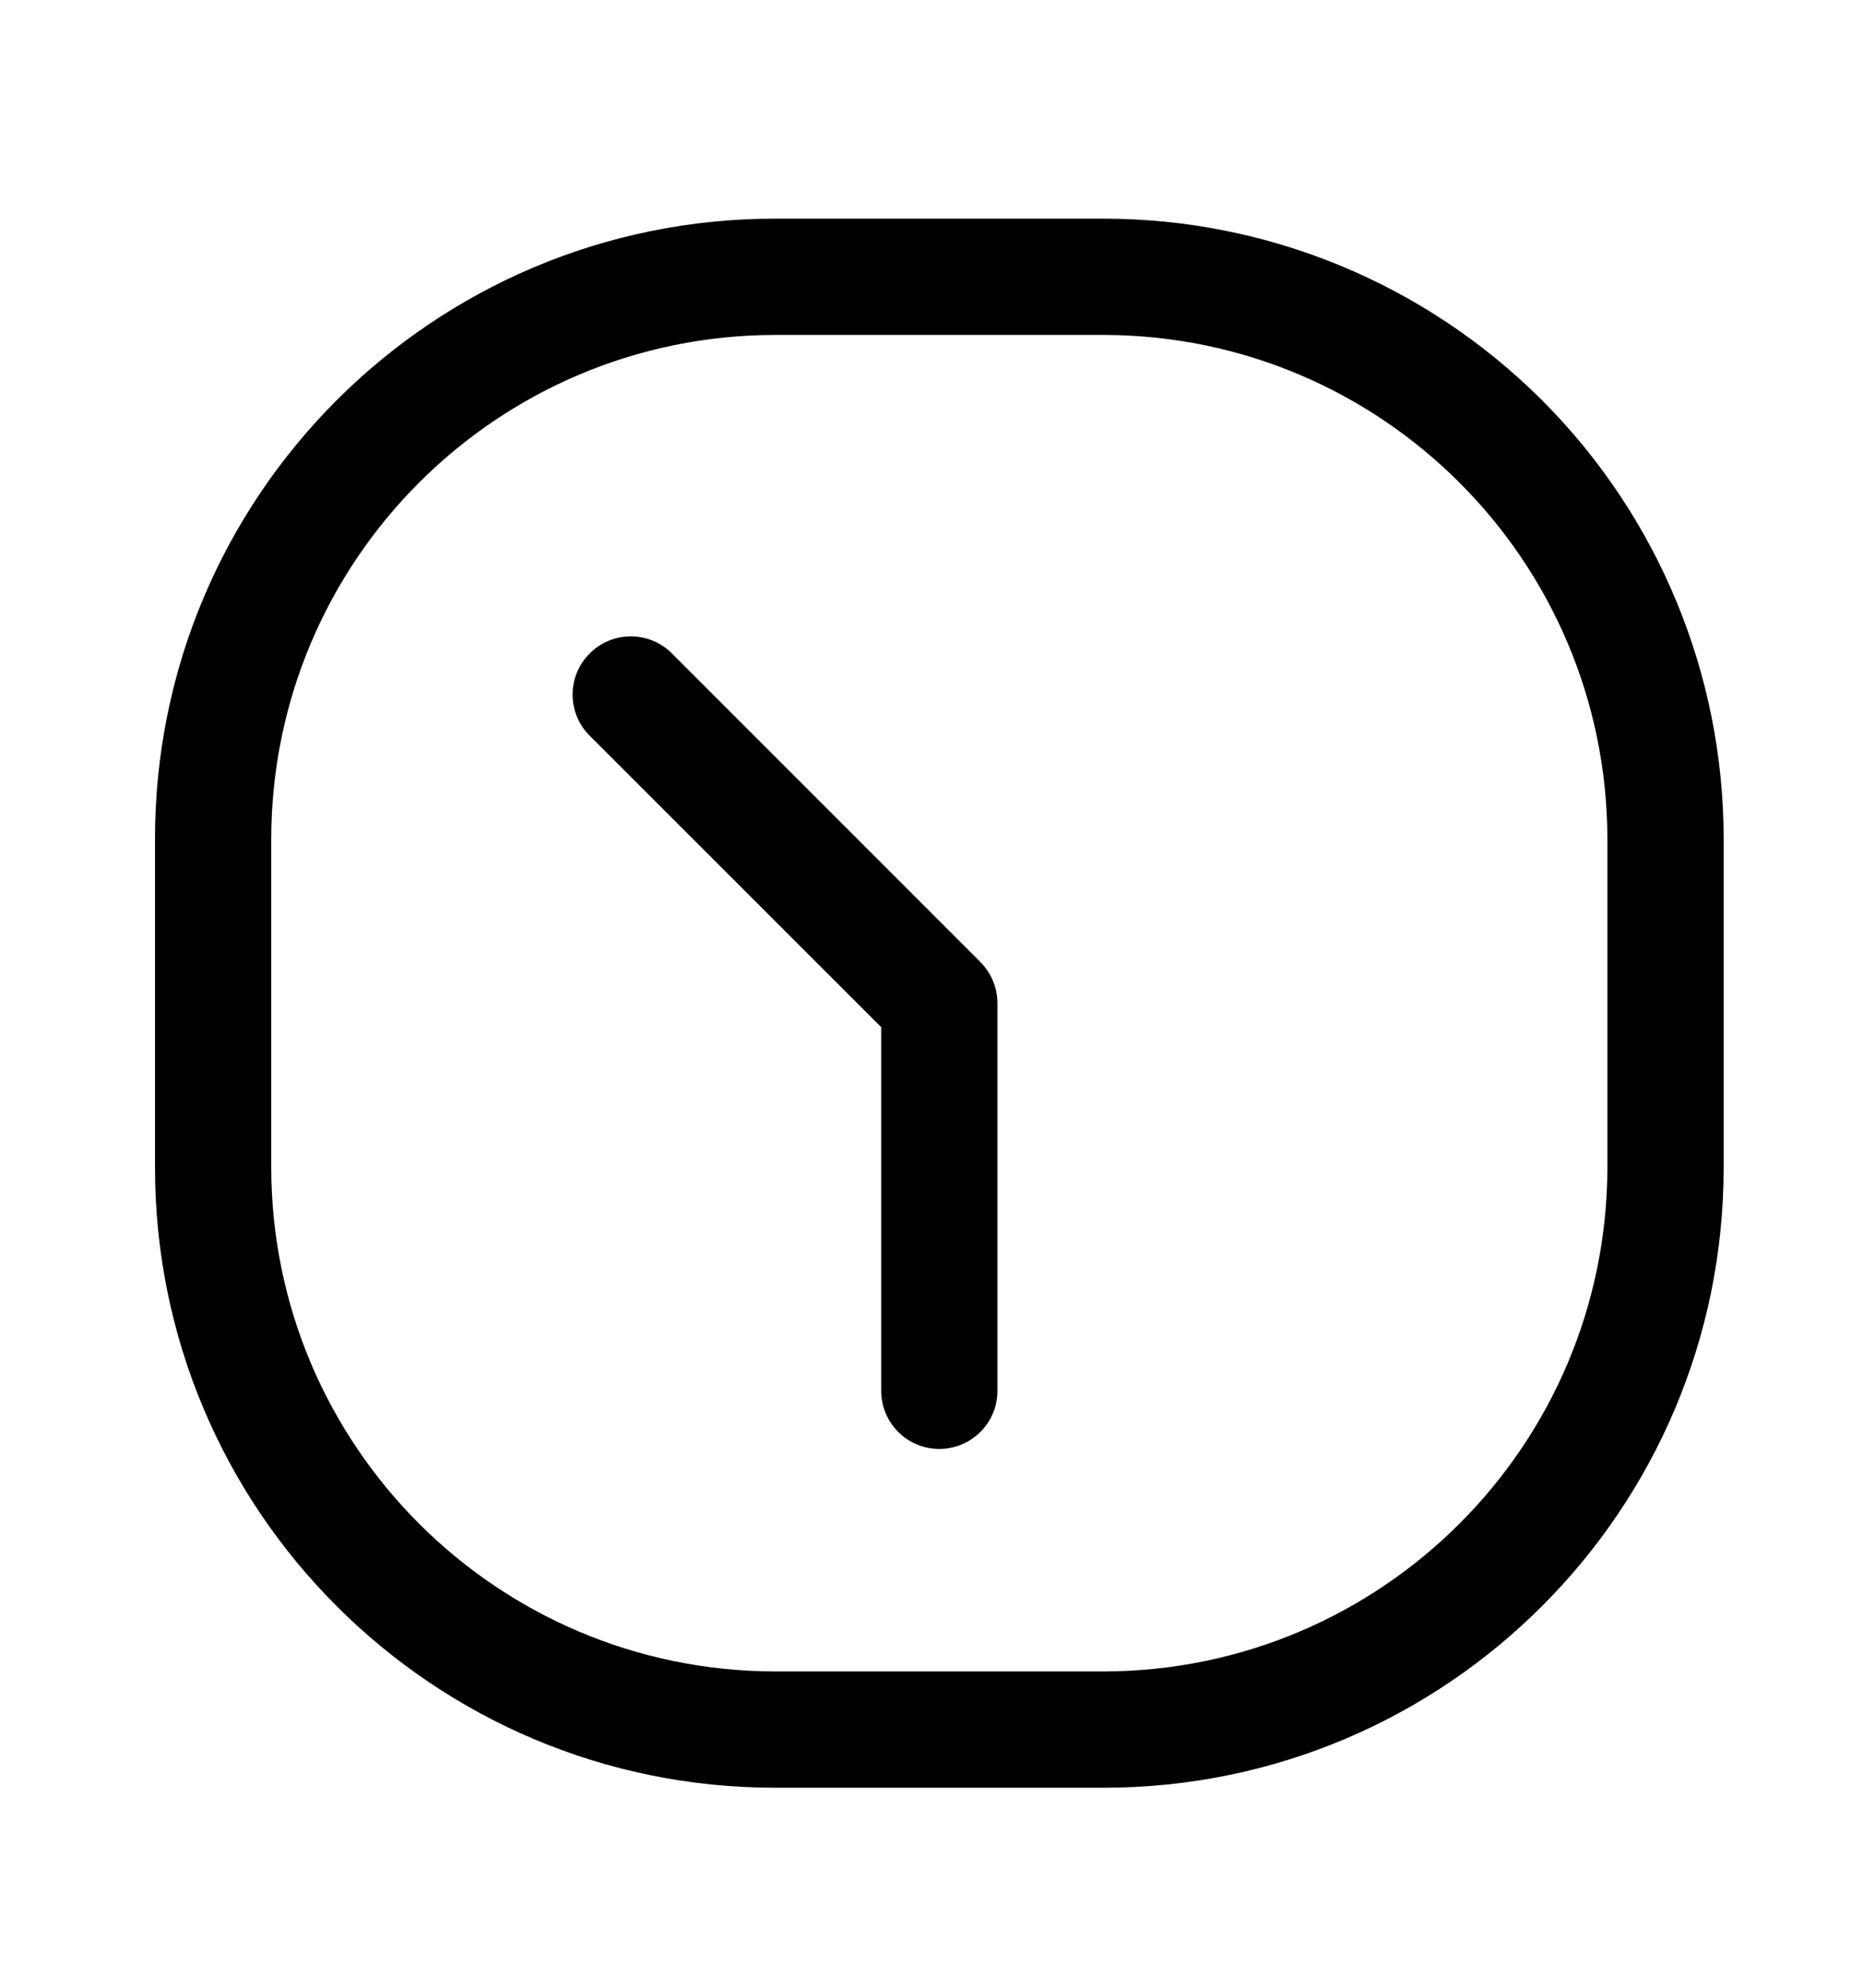 <svg width="15" height="16" viewBox="0 0 15 16" fill="none" xmlns="http://www.w3.org/2000/svg">
<path d="M5.398 5.248C5.213 5.076 4.926 5.081 4.748 5.26C4.569 5.438 4.564 5.725 4.736 5.91L7.095 8.268V11.195C7.095 11.453 7.304 11.663 7.563 11.663C7.821 11.663 8.031 11.453 8.031 11.195V8.075C8.031 7.951 7.981 7.832 7.894 7.744L5.398 5.248Z" fill="black"/>
<path fill-rule="evenodd" clip-rule="evenodd" d="M6.24 1.76H8.886C10.21 1.76 11.479 2.286 12.416 3.222C13.352 4.158 13.878 5.428 13.878 6.752V9.398C13.878 12.155 11.643 14.39 8.886 14.39H6.24C3.483 14.39 1.248 12.155 1.248 9.398V6.752C1.248 3.995 3.483 1.76 6.24 1.76ZM8.886 13.454C11.124 13.45 12.938 11.636 12.942 9.398V6.752C12.938 4.513 11.124 2.699 8.886 2.696H6.24C4.001 2.699 2.187 4.513 2.184 6.752V9.398C2.187 11.636 4.001 13.45 6.24 13.454H8.886Z" fill="black"/>
</svg>
